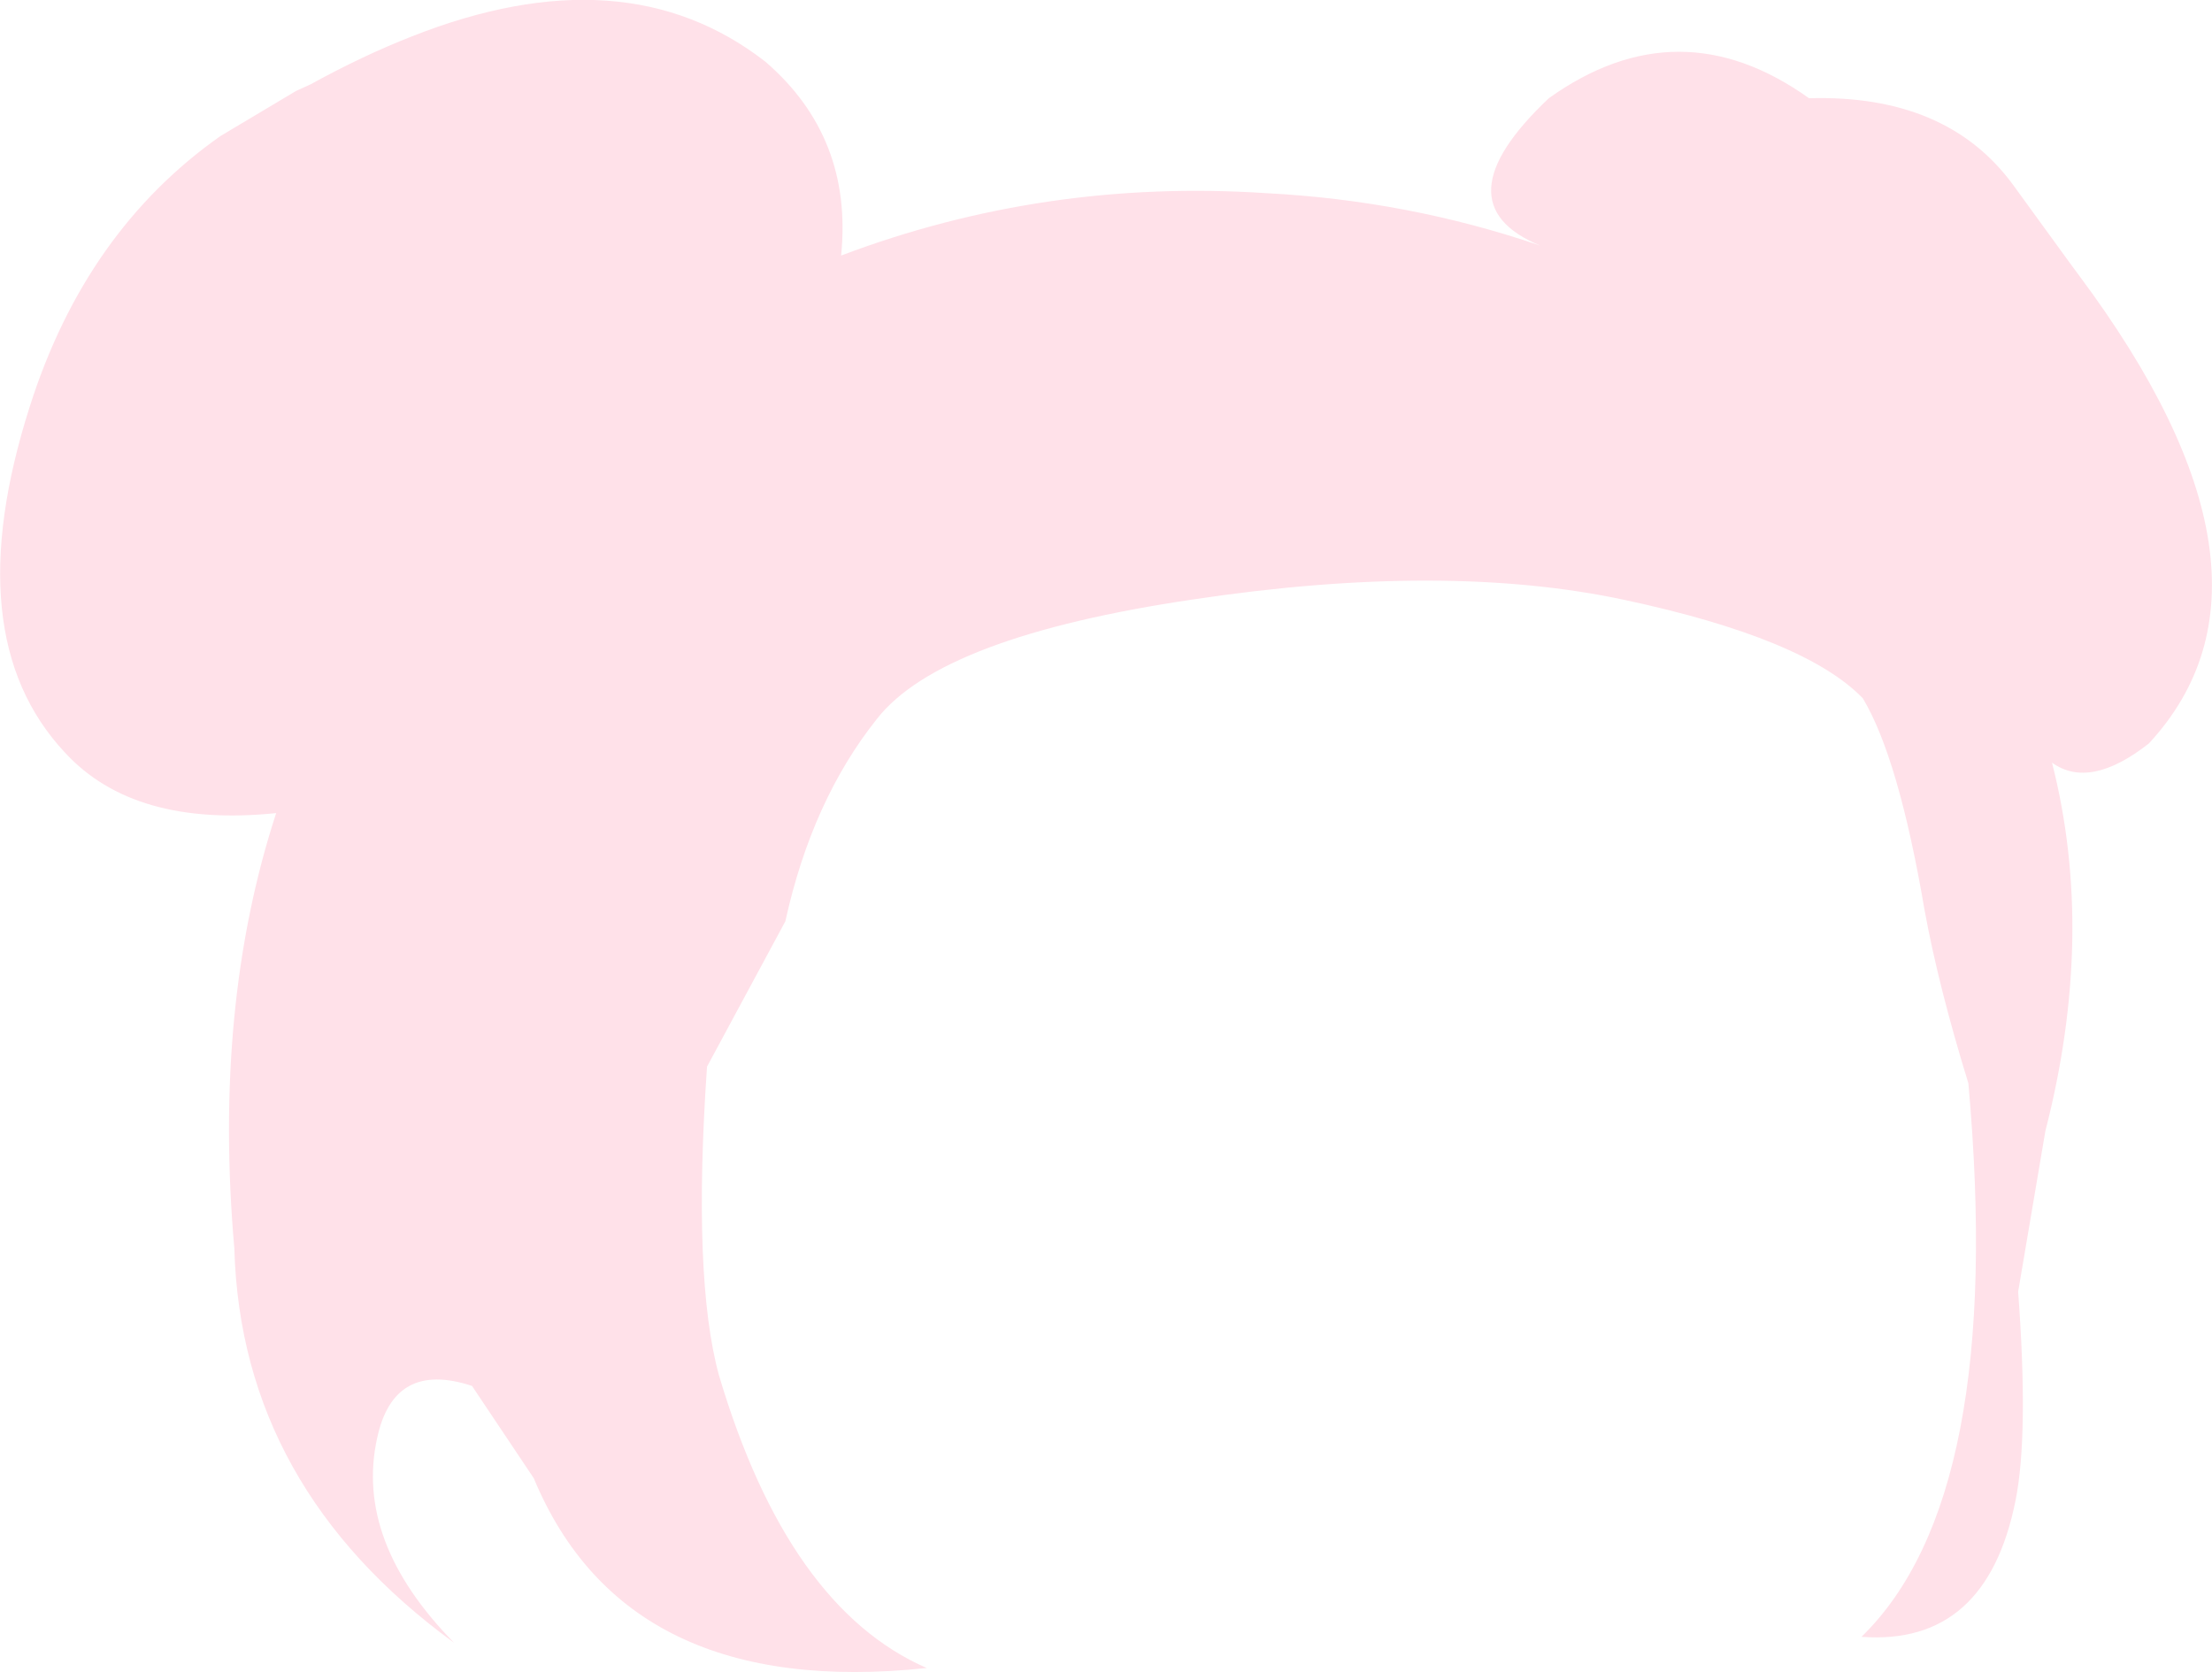 <?xml version="1.0" encoding="UTF-8" standalone="no"?>
<svg xmlns:xlink="http://www.w3.org/1999/xlink" height="125.95px" width="166.6px" xmlns="http://www.w3.org/2000/svg">
  <g transform="matrix(1.0, 0.0, 0.0, 1.0, 83.3, 63.0)">
    <path d="M52.95 -55.6 Q63.3 -55.9 68.3 -49.1 L72.55 -43.25 73.25 -42.3 Q90.2 -19.6 78.55 -7.0 74.1 -3.5 71.25 -5.55 74.55 7.4 70.75 22.2 L68.7 34.3 Q69.5 45.1 68.5 50.05 66.3 61.0 56.9 60.3 67.75 49.75 64.95 18.6 62.7 11.3 61.65 5.55 59.7 -5.9 57.0 -10.4 52.65 -14.9 39.1 -17.8 25.6 -20.7 6.6 -17.85 -12.4 -15.05 -17.25 -8.85 -22.15 -2.7 -24.15 6.4 L-30.05 17.35 Q-31.15 33.3 -29.15 40.6 -23.95 58.1 -13.5 62.65 -36.15 65.05 -43.1 48.35 L-47.75 41.4 Q-53.65 39.45 -54.9 45.35 -56.6 53.1 -49.1 60.75 -65.15 49.05 -65.65 31.05 -67.25 12.8 -62.5 -1.75 -73.2 -0.65 -78.4 -6.3 -86.6 -15.05 -81.05 -32.4 -76.85 -45.6 -66.7 -52.75 L-61.0 -56.15 -59.9 -56.65 Q-56.0 -58.8 -52.3 -60.25 -36.25 -66.6 -25.65 -58.35 -19.05 -52.65 -19.95 -43.75 -4.6 -49.55 12.05 -48.45 22.75 -47.9 32.7 -44.5 25.0 -47.7 33.35 -55.6 43.15 -62.6 52.95 -55.6" fill="#ffe1e9" fill-rule="evenodd" stroke="none"/>
  </g>
</svg>
